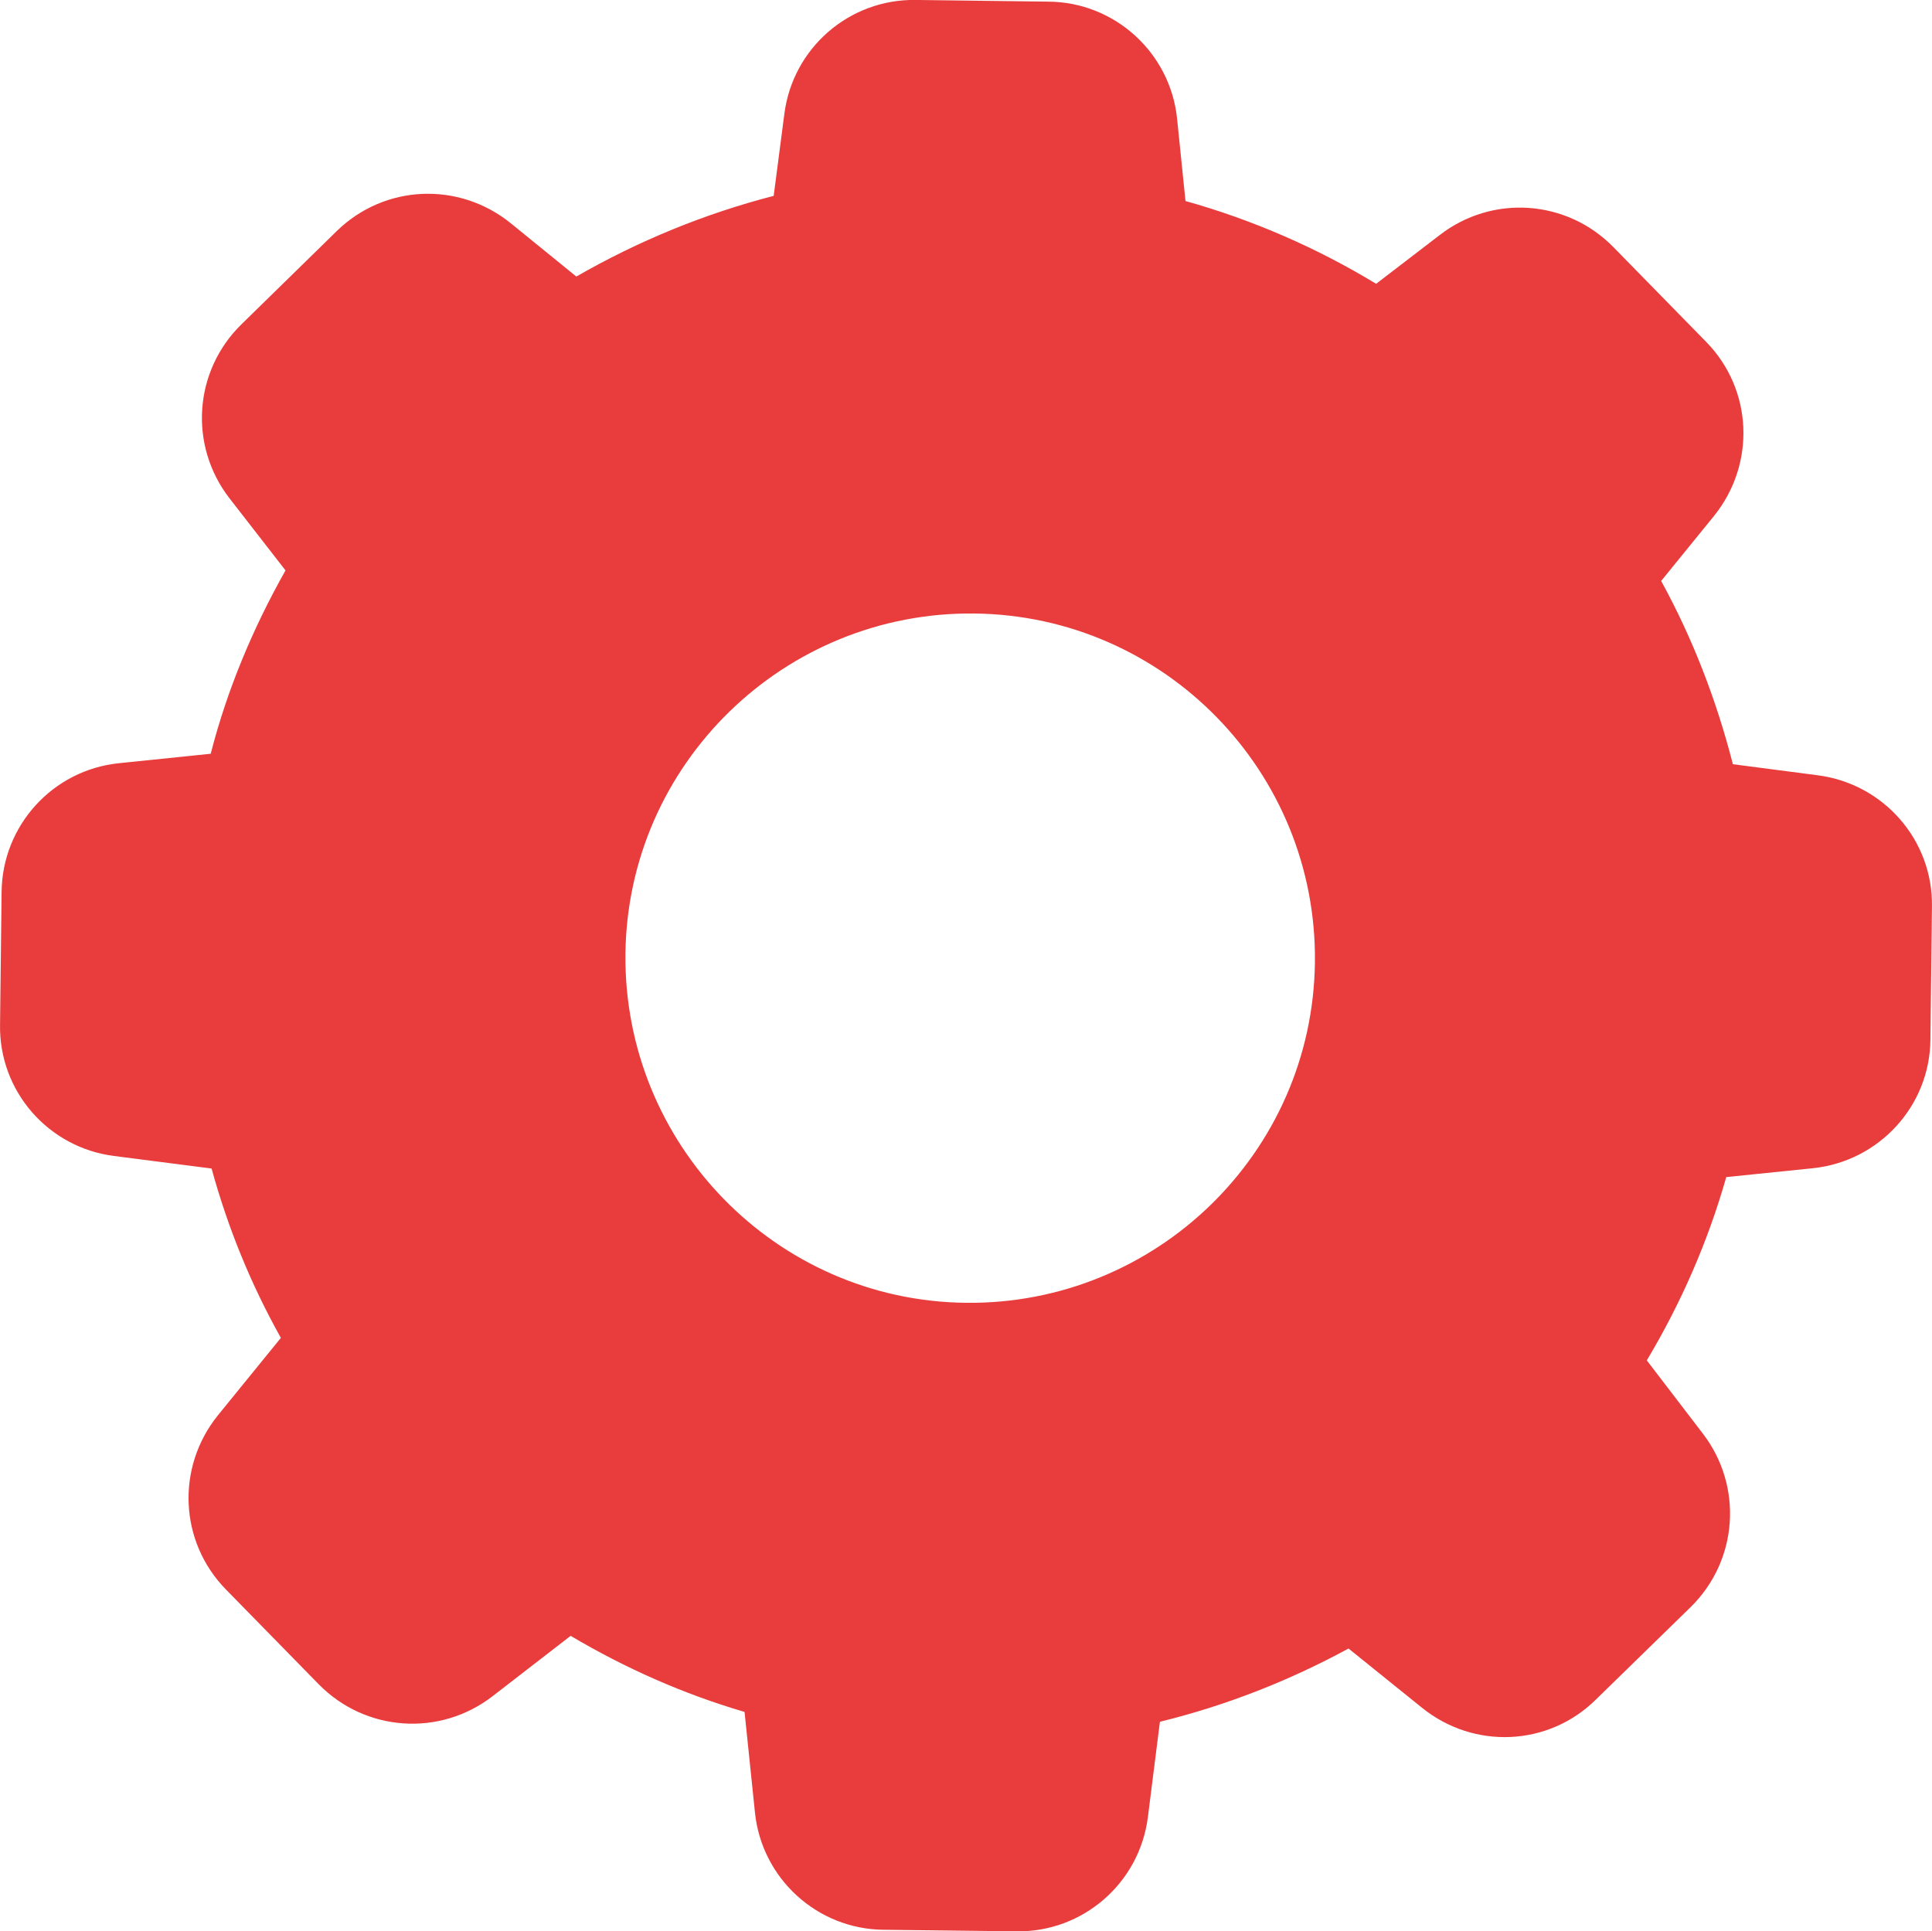 <?xml version="1.0" encoding="utf-8"?>
<!-- Generator: Adobe Illustrator 19.0.0, SVG Export Plug-In . SVG Version: 6.00 Build 0)  -->
<svg version="1.1" id="Capa_1" xmlns="http://www.w3.org/2000/svg" xmlns:xlink="http://www.w3.org/1999/xlink" x="0px" y="0px"
	 viewBox="-458 259.63 42.379 42.37" style="enable-background:new -458 259.63 42.379 42.37;" xml:space="preserve">
<style type="text/css">
	.st0{fill:#E83D3C;}
</style>
<path id="XMLID_140_" class="st0" d="M-455.391,276.373c-1.452,0.149-2.561,1.368-2.574,2.828l-0.034,2.907
	c-0.026,1.458,1.057,2.699,2.502,2.882l2.138,0.275c0.357,1.3,0.862,2.541,1.52,3.715l-1.382,1.7
	c-0.917,1.138-0.849,2.769,0.174,3.817l2.036,2.08c1.023,1.045,2.654,1.161,3.816,0.264l1.712-1.324
	c1.203,0.713,2.481,1.278,3.815,1.669l0.228,2.205c0.148,1.449,1.367,2.564,2.827,2.574l2.907,0.034
	c1.456,0.025,2.702-1.057,2.885-2.505l0.264-2.092c1.447-0.355,2.828-0.896,4.137-1.607l1.61,1.298
	c1.138,0.92,2.768,0.852,3.811-0.173l2.083-2.033c1.044-1.024,1.157-2.655,0.263-3.814l-1.224-1.599
	c0.755-1.264,1.341-2.607,1.743-4.021l1.904-0.195c1.45-0.153,2.567-1.369,2.574-2.829l0.034-2.908
	c0.025-1.458-1.058-2.697-2.506-2.883l-1.861-0.243c-0.358-1.401-0.881-2.759-1.573-4.02l1.159-1.426
	c0.917-1.137,0.854-2.769-0.169-3.816l-2.036-2.08c-1.023-1.046-2.654-1.163-3.815-0.264l-1.391,1.067
	c-1.305-0.791-2.708-1.403-4.182-1.816l-0.184-1.802c-0.146-1.447-1.366-2.564-2.826-2.572l-2.907-0.037
	c-1.46-0.022-2.701,1.057-2.883,2.508l-0.233,1.79c-1.516,0.391-2.974,0.991-4.329,1.77l-1.439-1.17
	c-1.138-0.92-2.765-0.852-3.814,0.17l-2.091,2.046c-1.048,1.024-1.161,2.655-0.267,3.815l1.232,1.586
	c-0.713,1.263-1.279,2.611-1.641,4.022L-455.391,276.373z M-436.628,273.089c4.176,0.046,7.521,3.481,7.471,7.651
	c-0.048,4.174-3.482,7.515-7.653,7.471c-4.173-0.045-7.513-3.483-7.471-7.655
	C-444.234,276.387-440.796,273.043-436.628,273.089L-436.628,273.089z M-436.628,273.089"/>
</svg>
